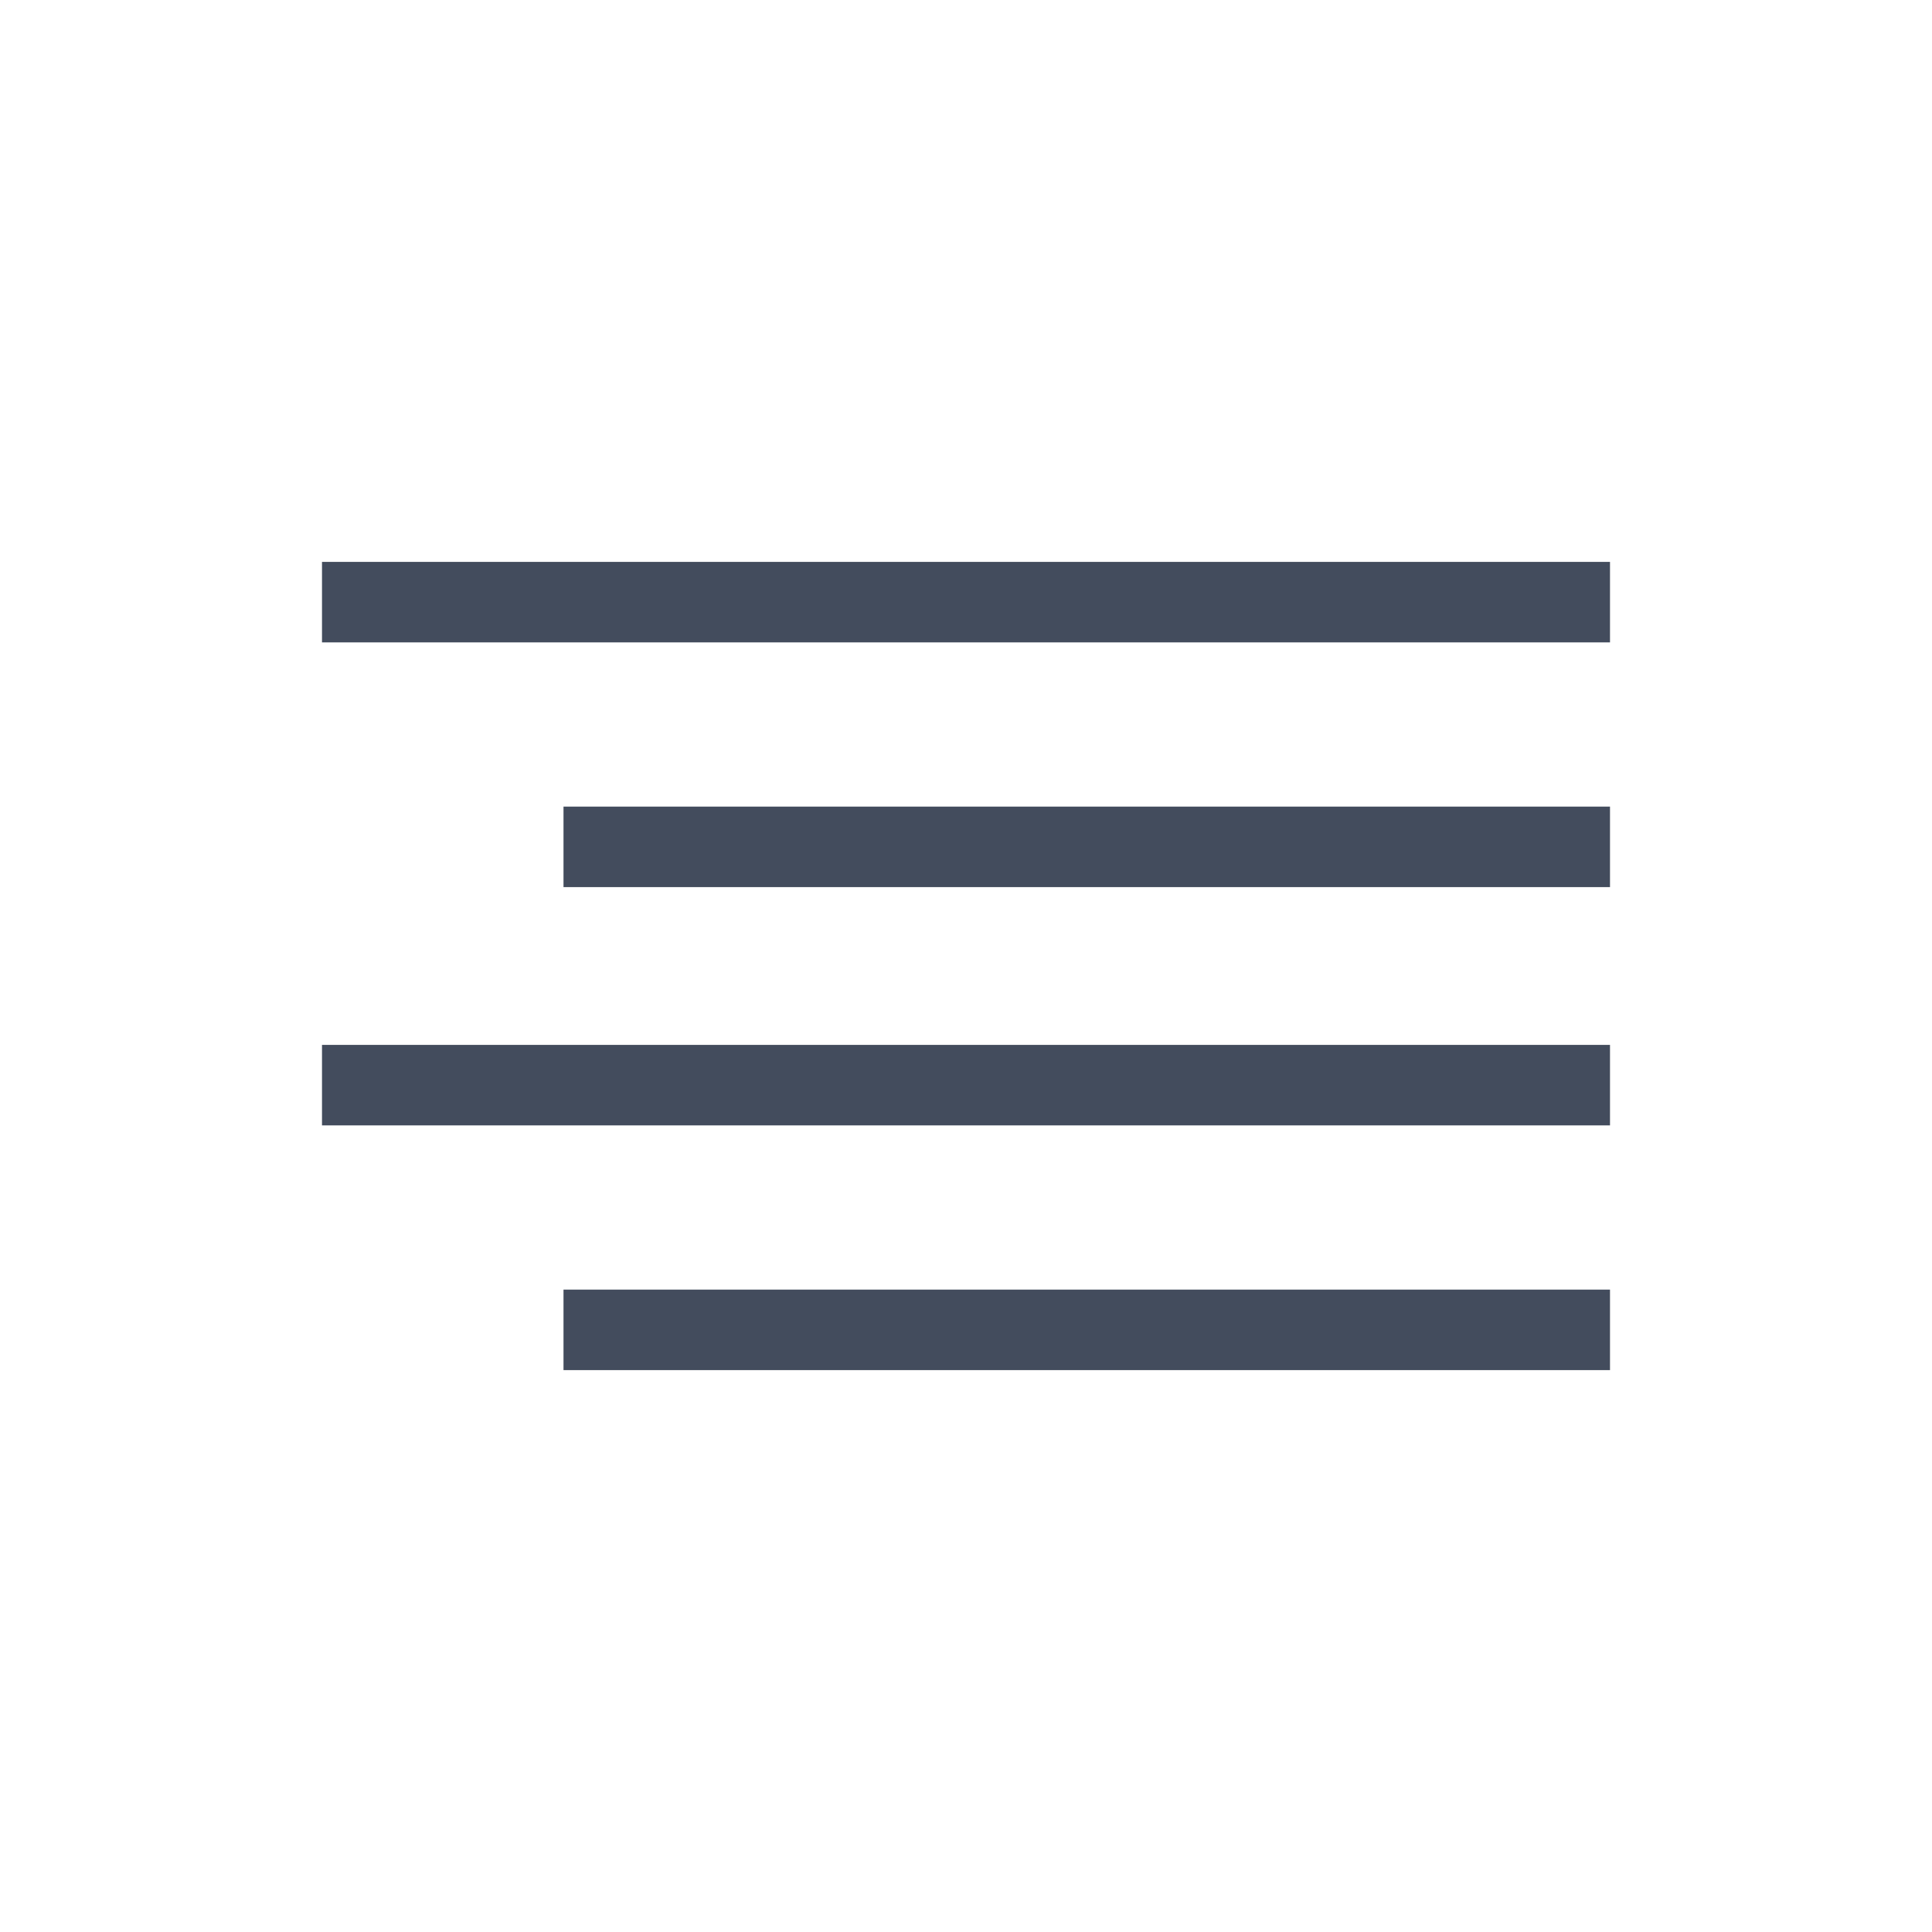 <svg id="图层_1" data-name="图层 1" xmlns="http://www.w3.org/2000/svg" xmlns:xlink="http://www.w3.org/1999/xlink" viewBox="0 0 24 24"><defs><style>.cls-1{fill:none;}.cls-2{clip-path:url(#clip-path);}.cls-3{clip-path:url(#clip-path-2);}.cls-4{fill:#434c5d;}</style><clipPath id="clip-path"><circle class="cls-1" cx="552" cy="-168" r="20"/></clipPath><clipPath id="clip-path-2"><rect class="cls-1" x="548" y="-178" width="10.48" height="18.97"/></clipPath></defs><rect class="cls-4" x="4" y="6.98" width="16" height="1"/><rect class="cls-4" x="7" y="10.02" width="13" height="1"/><rect class="cls-4" x="4" y="12.98" width="16" height="1"/><rect class="cls-4" x="7" y="16.02" width="13" height="1"/></svg>